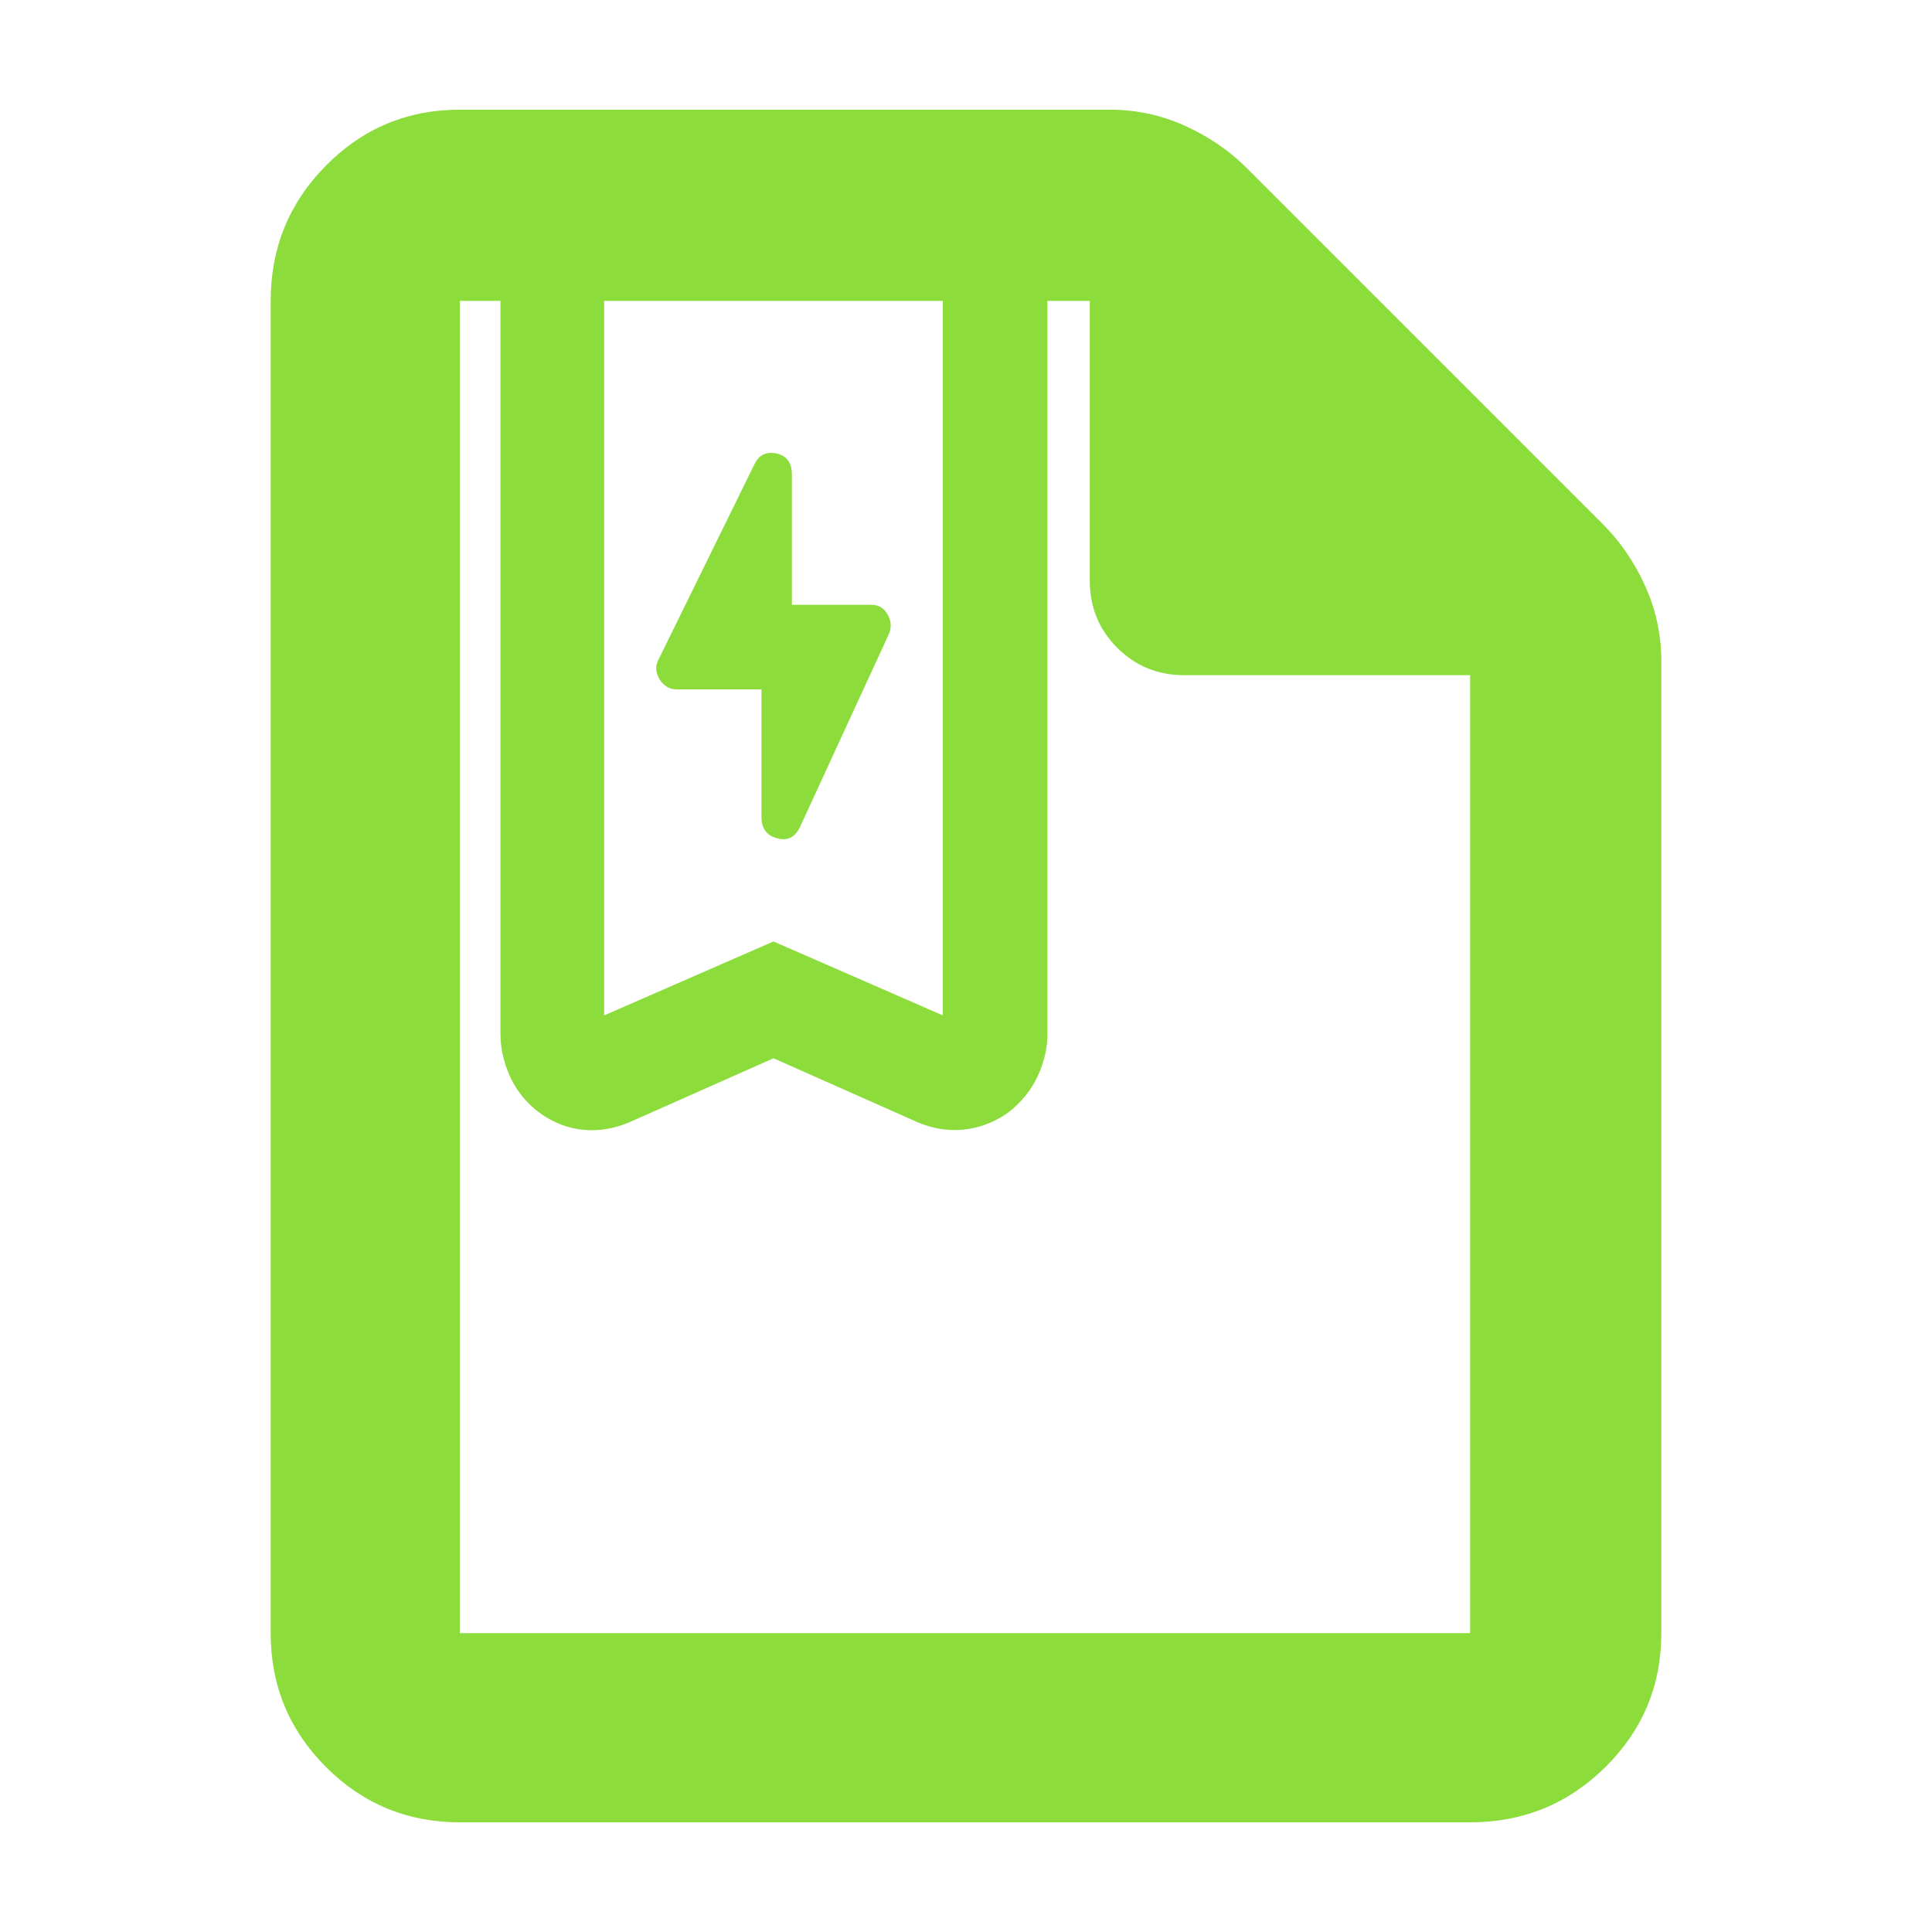 <?xml version="1.0" encoding="utf-8"?>
<svg xmlns="http://www.w3.org/2000/svg" height="48" viewBox="0 -960 960 960" width="48">
  <path fill="rgb(140, 220, 60)" d="M 228.5 -54.5 C 202.467 -54.5 180.293 -63.657 161.98 -81.97 C 143.66 -100.29 134.5 -122.47 134.5 -148.5 L 134.5 -810.5 C 134.5 -836.81 143.66 -859.22 161.98 -877.73 C 180.293 -896.24 202.467 -905.5 228.5 -905.5 L 551.5 -905.5 C 564.54 -905.5 576.967 -902.83 588.78 -897.5 C 600.593 -892.17 610.833 -885.17 619.5 -876.5 L 796.5 -699.5 C 805.167 -690.83 812.167 -680.59 817.5 -668.78 C 822.833 -656.97 825.5 -644.54 825.5 -631.5 L 825.5 -148.5 C 825.5 -122.47 816.243 -100.29 797.73 -81.97 C 779.217 -63.657 756.807 -54.5 730.5 -54.5 L 228.5 -54.5 Z M 541.5 -671.5 L 541.5 -810.5 L 520.443 -810.5 L 520.443 -446.45 C 520.443 -441.43 519.747 -436.78 518.354 -432.5 C 515.288 -421.95 508.934 -412.91 499.745 -406.31 C 486.374 -397.56 470.967 -396.05 456.219 -402.24 L 384.348 -434.15 L 312.487 -402.25 C 297.745 -396.06 282.194 -397.27 269.136 -406.32 C 259.518 -413 253.158 -422.64 250.336 -433.85 C 249.231 -437.75 248.678 -441.95 248.678 -446.45 L 248.678 -810.5 L 228.5 -810.5 L 228.5 -148.5 L 730.5 -148.5 L 730.5 -624.5 L 588.5 -624.5 C 575.333 -624.5 564.21 -629.04 555.13 -638.13 C 546.043 -647.21 541.5 -658.33 541.5 -671.5 Z M 300.212 -455.46 L 384.348 -492.19 L 468.482 -455.46 L 468.482 -810.5 L 300.212 -810.5 L 300.212 -455.46 Z M 336.354 -617.44 C 332.574 -617.44 329.665 -619.24 327.636 -622.64 C 325.61 -626.14 325.567 -629.65 327.542 -632.93 L 375.005 -729.57 C 377.245 -734.02 380.887 -735.71 385.931 -734.65 C 390.974 -733.49 393.49 -729.99 393.49 -724.15 L 393.49 -659.48 L 432.979 -659.48 C 436.642 -659.48 439.381 -657.78 441.187 -654.38 C 442.993 -651.1 443.056 -647.7 441.378 -644.29 L 397.271 -548.53 C 394.754 -543.74 390.974 -542.05 385.931 -543.53 C 380.887 -544.91 378.371 -548.42 378.371 -554.04 L 378.371 -617.44 L 336.354 -617.44 Z"/>
</svg>